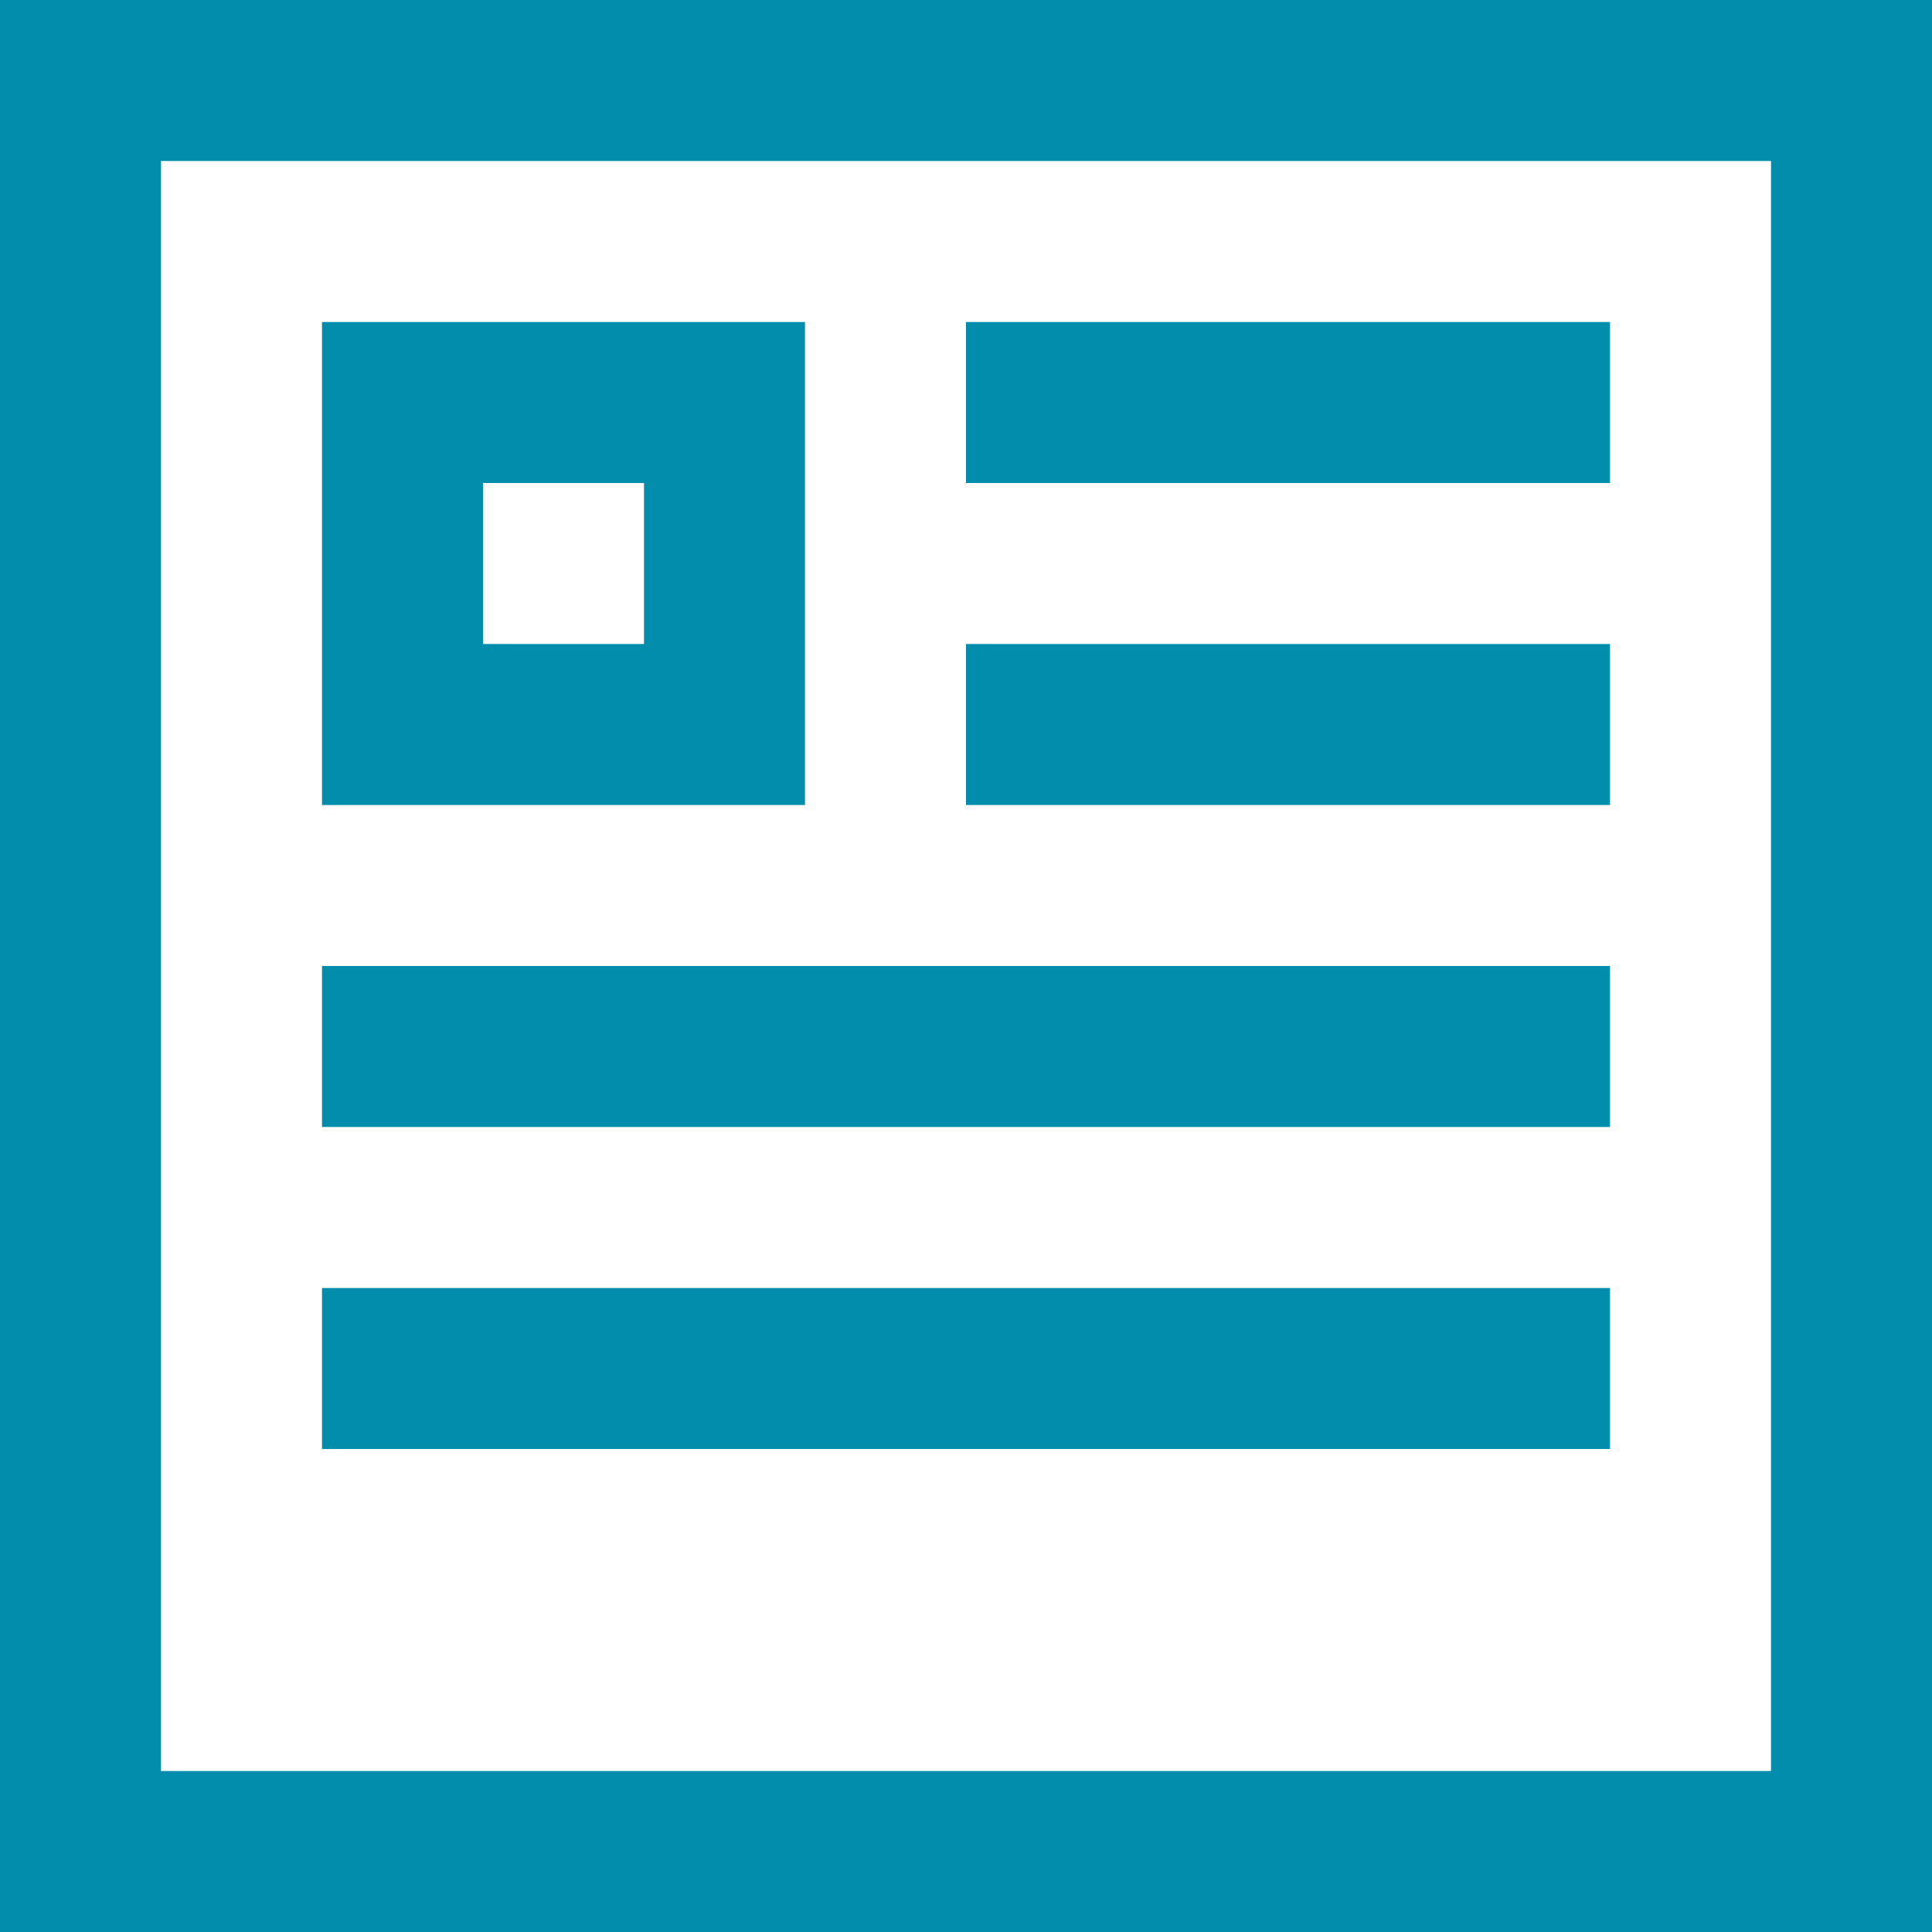 <?xml version="1.0" encoding="UTF-8"?>
<svg width="24px" height="24px" viewBox="0 0 24 24" version="1.1" xmlns="http://www.w3.org/2000/svg" xmlns:xlink="http://www.w3.org/1999/xlink">
    <!-- Generator: Sketch 53.2 (72643) - https://sketchapp.com -->
    <title>@2xicn_card</title>
    <desc>Created with Sketch.</desc>
    <g id="Components" stroke="none" stroke-width="1" fill="none" fill-rule="evenodd">
        <g id="Toolkit-Documentation:-Components" transform="translate(-137, -1095)">
            <g id="Layout" transform="translate(136, 1003)">
                <g id="Card" transform="translate(1, 66)">
                    <g id="icn_card" transform="translate(0, 26)">
                        <polygon id="Shape" points="0 0 24 0 24 24 0 24"></polygon>
                        <path d="M5,5 L5,9 L9,9 L9,5 L5,5 Z" id="Rectangle-path" stroke="#018DAB" stroke-width="2"></path>
                        <path d="M23,1 L1,1 L1,23 L23,23 L23,1 Z" id="Shape" stroke="#018DAB" stroke-width="2"></path>
                        <path d="M13,5 L19,5" id="Shape" stroke="#018DAB" stroke-width="2" stroke-linecap="square"></path>
                        <path d="M5,13 L19,13" id="Shape-Copy" stroke="#018DAB" stroke-width="2" stroke-linecap="square"></path>
                        <path d="M5,17 L19,17" id="Shape-Copy-2" stroke="#018DAB" stroke-width="2" stroke-linecap="square"></path>
                        <path d="M13,9 L19,9" id="Shape" stroke="#018DAB" stroke-width="2" stroke-linecap="square"></path>
                    </g>
                </g>
            </g>
        </g>
    </g>
</svg>